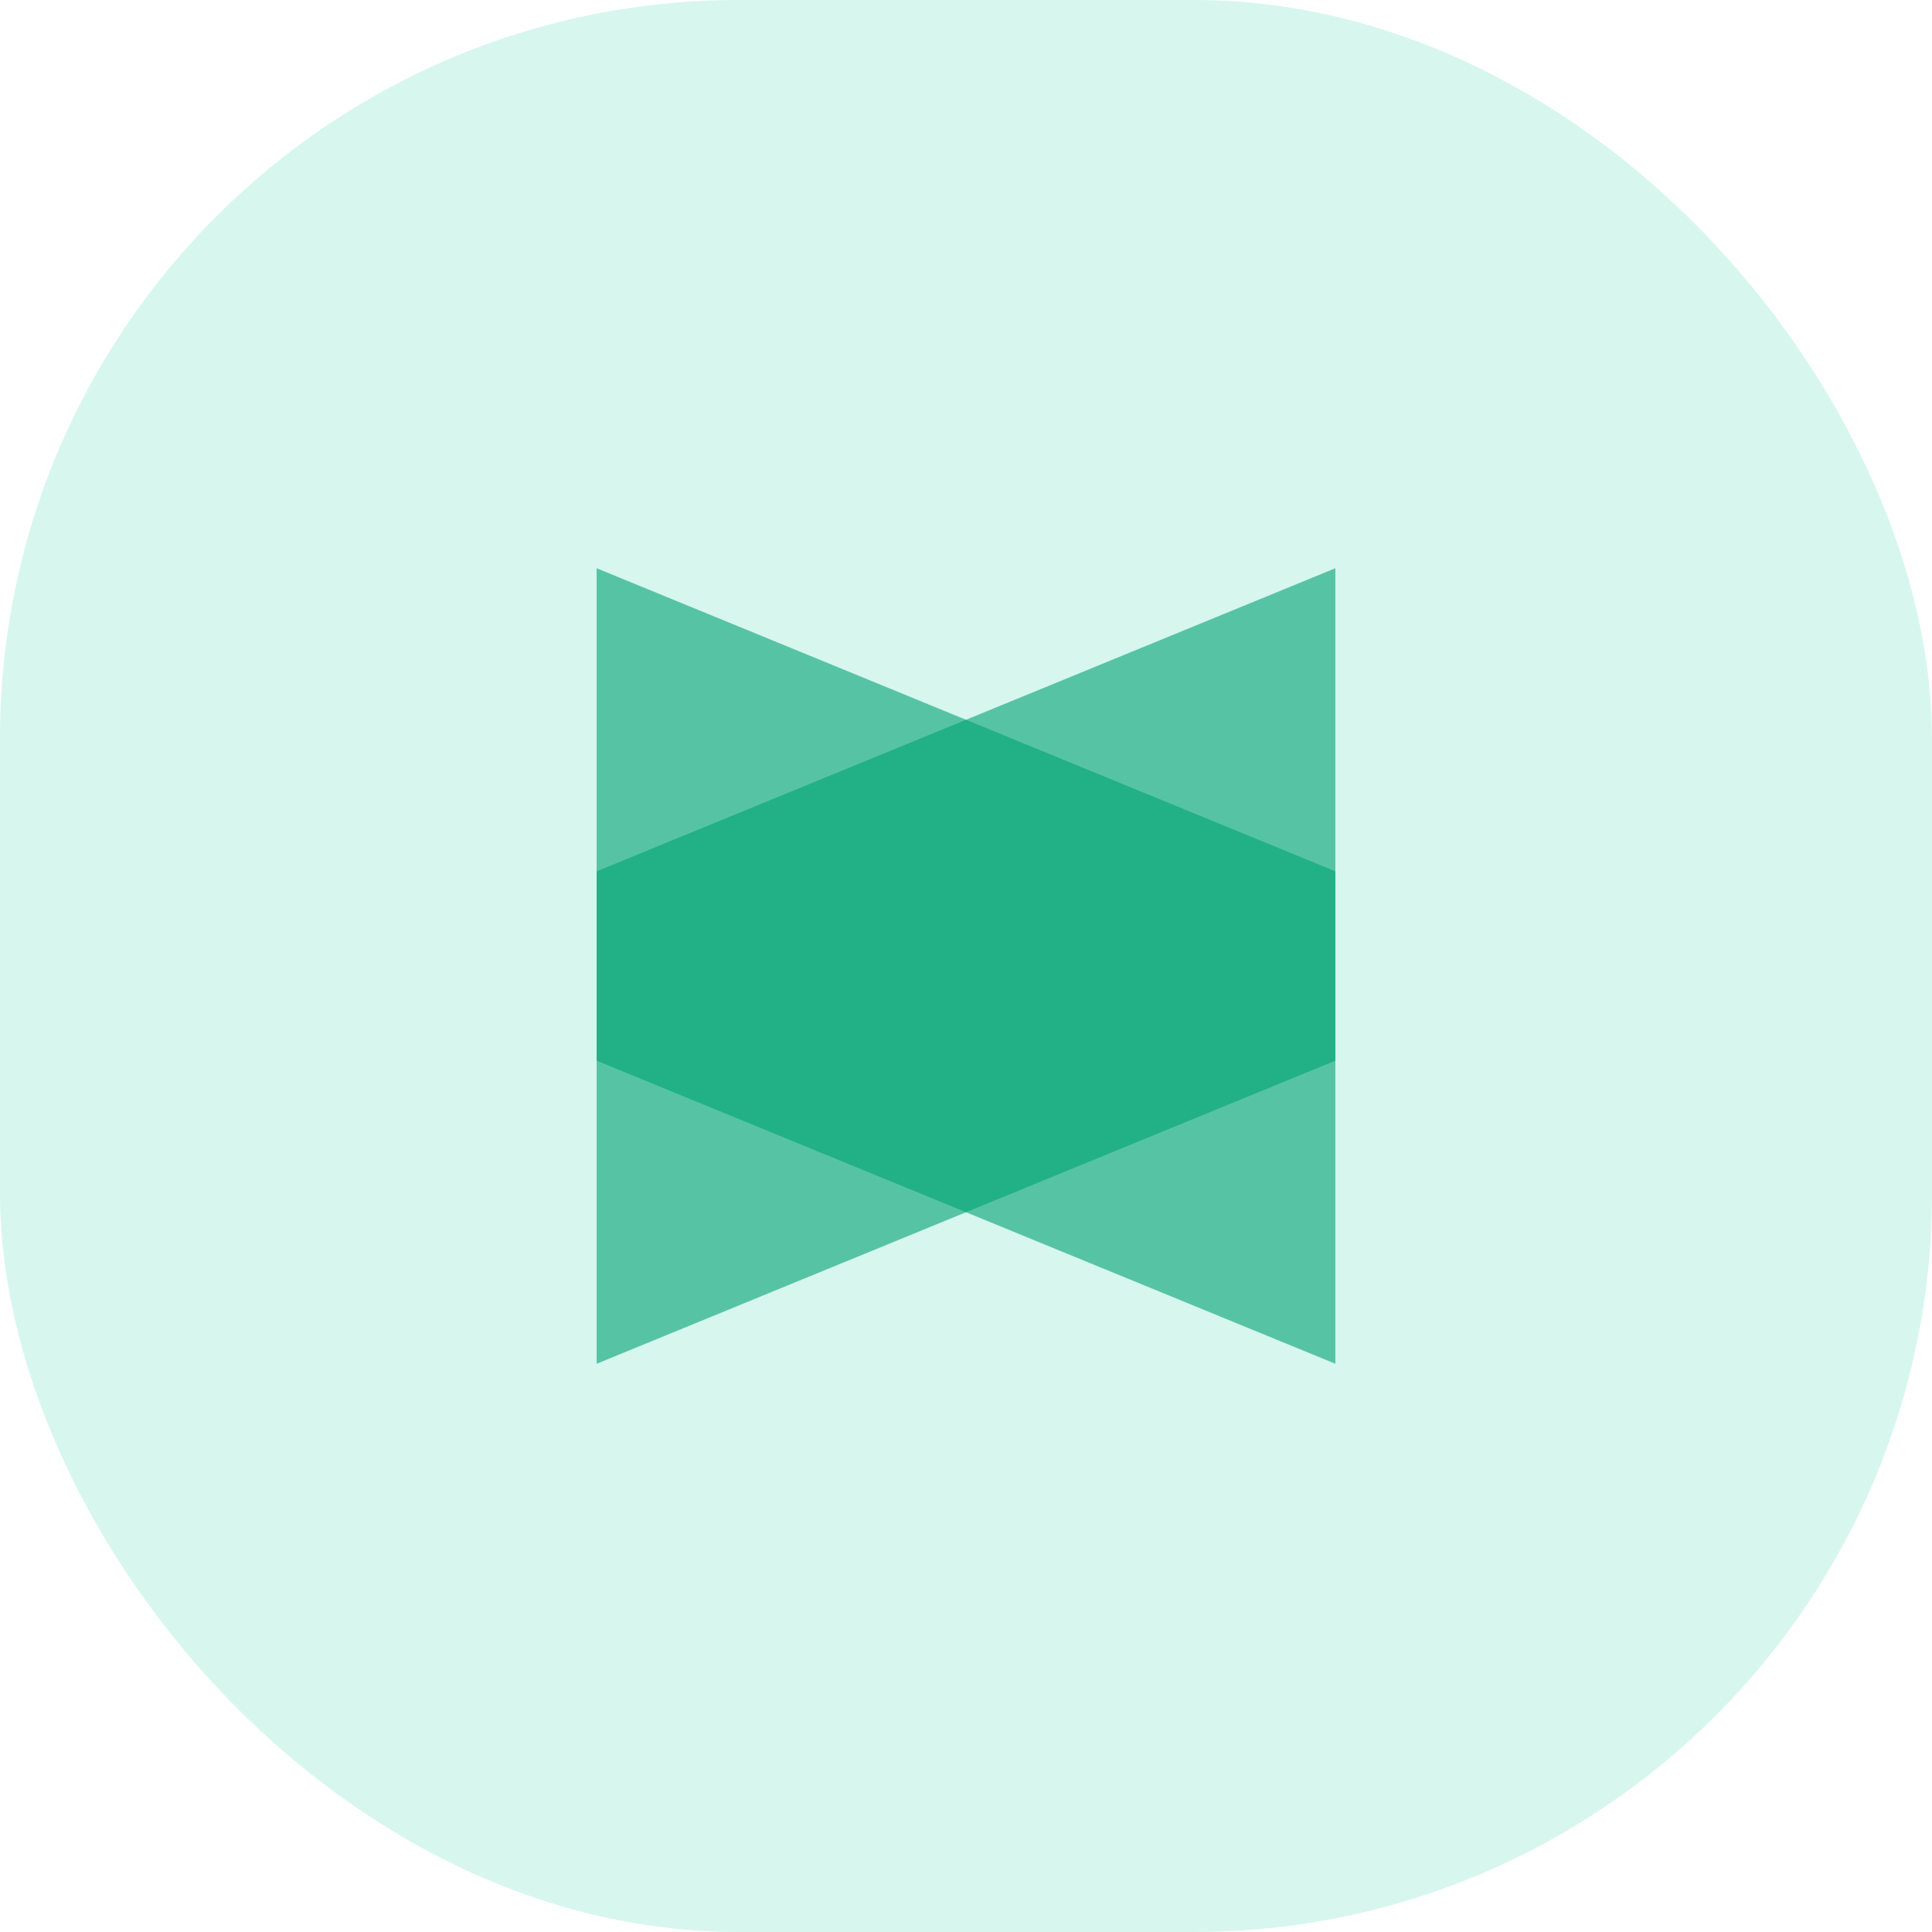<svg width="68" height="68" viewBox="0 0 68 68" fill="none" xmlns="http://www.w3.org/2000/svg">
<rect opacity="0.2" width="68" height="68" rx="26" fill="#3AD2AE"/>
<path opacity="0.6" d="M47 37.333V20L21 30.667V48L47 37.333Z" fill="#01A473"/>
<path opacity="0.6" d="M47 30.667V48L21 37.333V20L47 30.667Z" fill="#01A473"/>
</svg>
